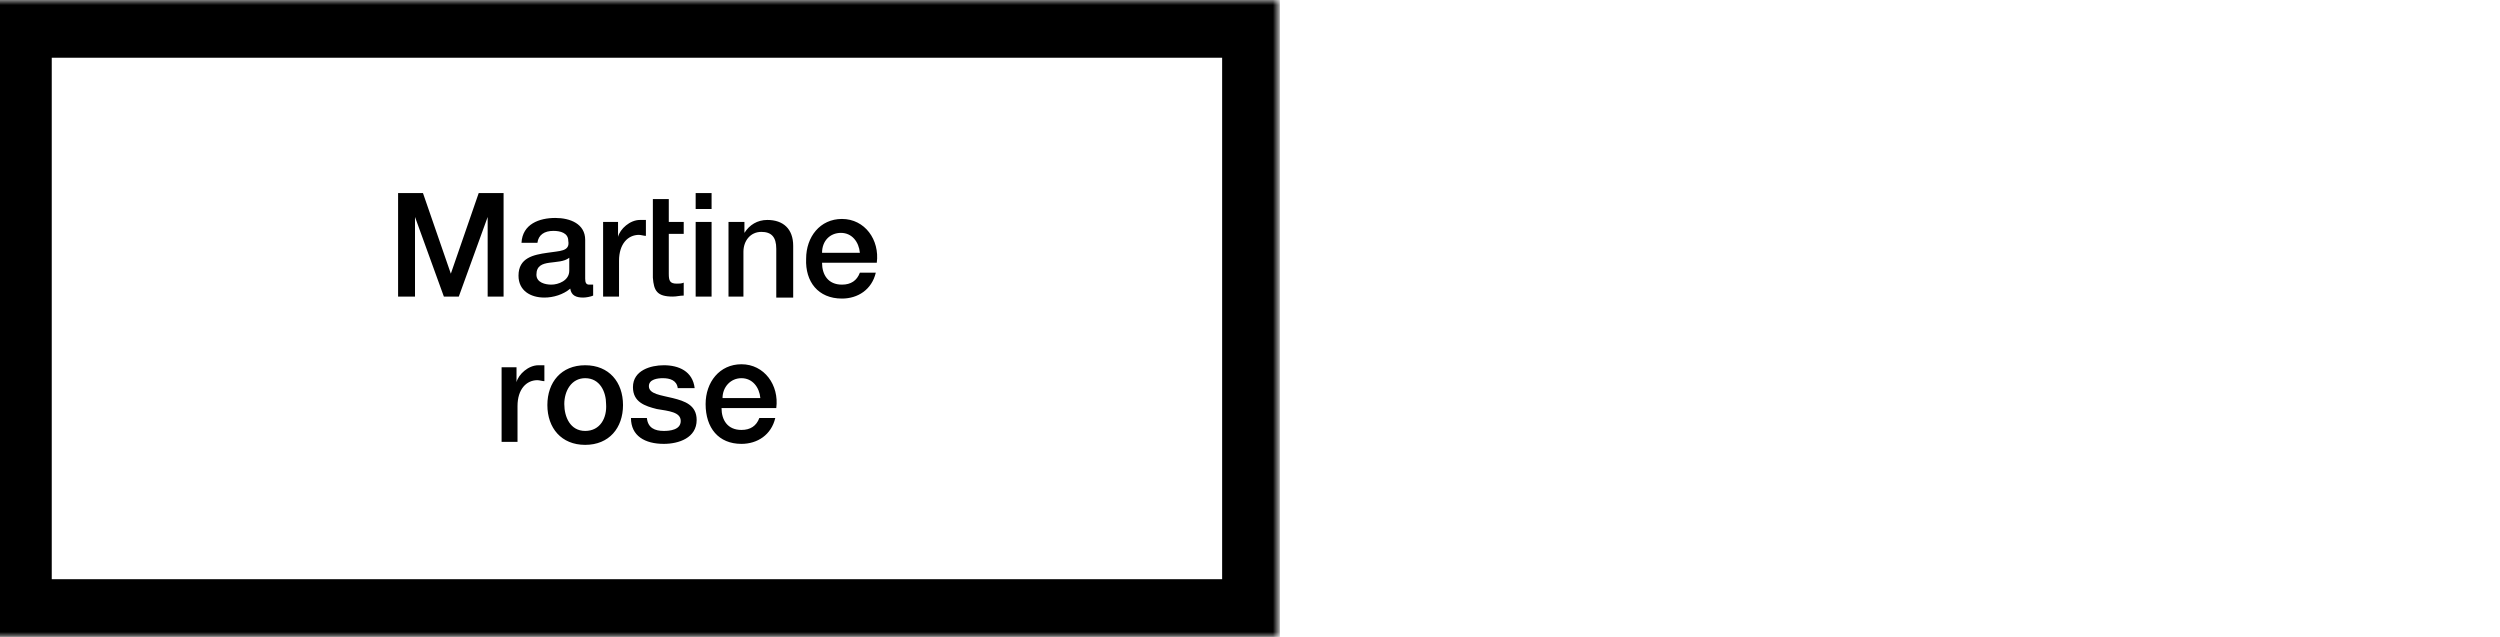 <?xml version="1.0" encoding="utf-8"?>
<!-- Generator: Adobe Illustrator 28.3.0, SVG Export Plug-In . SVG Version: 6.00 Build 0)  -->
<svg version="1.1" id="mr-box-logo" xmlns="http://www.w3.org/2000/svg" xmlns:xlink="http://www.w3.org/1999/xlink" x="0px"
	 y="0px" viewBox="0 0 251.2 64" style="enable-background:new 0 0 251.2 64;" xml:space="preserve">
<style type="text/css">
	.st0{filter:url(#Adobe_OpacityMaskFilter);}
	.st1{fill-rule:evenodd;clip-rule:evenodd;fill:#FFFFFF;}
	.st2{mask:url(#mask-3_00000108988432218025696910000007396460295947058327_);fill-rule:evenodd;clip-rule:evenodd;}
</style>
<g id="Symbols">
	<g id="Logo-_x2014_-Box">
		<g id="Group-3">
			<g id="Clip-2">
			</g>
			<defs>
				<filter id="Adobe_OpacityMaskFilter" filterUnits="userSpaceOnUse" x="-0.6" y="0" width="129.2" height="64">
					<feColorMatrix  type="matrix" values="1 0 0 0 0  0 1 0 0 0  0 0 1 0 0  0 0 0 1 0"/>
				</filter>
			</defs>
			
				<mask maskUnits="userSpaceOnUse" x="-0.6" y="0" width="129.2" height="64" id="mask-3_00000108988432218025696910000007396460295947058327_">
				<g class="st0">
					<polygon id="path-2_00000052797318303524918420000006582805231121647239_" class="st1" points="-0.6,0 134.4,0 134.4,64 
						-0.6,64 					"/>
				</g>
			</mask>
			<path class="st2" d="M62.2,29.8h-1.6v-7.5h1.5v1.5h0c0.2-0.8,1.2-1.7,2.2-1.7c0.4,0,0.5,0,0.6,0v1.6c-0.2,0-0.5-0.1-0.7-0.1
				c-1.1,0-2,0.9-2,2.6V29.8z M84.5,23.4c1.1,0,1.8,0.9,1.9,2h-3.8C82.6,24.2,83.4,23.4,84.5,23.4L84.5,23.4z M84.6,30
				c1.6,0,3-0.9,3.4-2.6h-1.6c-0.3,0.8-0.9,1.2-1.8,1.2c-1.4,0-2-1-2-2.2h5.5c0.3-2.3-1.2-4.4-3.5-4.4c-2.2,0-3.6,1.8-3.6,4
				C80.9,28.3,82.2,30,84.6,30L84.6,30z M74.8,29.8h-1.6v-7.5h1.6v1.1l0,0c0.5-0.8,1.3-1.3,2.3-1.3c1.6,0,2.6,0.9,2.6,2.6v5.2H78V25
				c0-1.2-0.5-1.7-1.5-1.7c-1.1,0-1.8,0.9-1.8,2V29.8z M69.9,21h1.6v-1.6h-1.6V21z M69.9,29.8h1.6v-7.5h-1.6V29.8z M65.6,27.9V20
				h1.6v2.3h1.5v1.2h-1.5v4c0,0.7,0.1,1,0.8,1c0.2,0,0.5,0,0.7-0.1v1.3c-0.4,0-0.7,0.1-1.1,0.1C66,29.8,65.7,29.2,65.6,27.9
				L65.6,27.9z M57.2,27.2c0,1-1.1,1.4-1.8,1.4c-0.6,0-1.5-0.2-1.5-1c0-0.9,0.6-1.1,1.3-1.2c0.7-0.1,1.5-0.1,2-0.5V27.2z M55,25.4
				c-1.4,0.2-2.9,0.5-2.9,2.3c0,1.5,1.2,2.2,2.6,2.2c0.9,0,1.9-0.3,2.6-0.9c0.1,0.7,0.6,0.9,1.3,0.9c0.3,0,0.8-0.1,1-0.2v-1.1
				c-0.2,0-0.3,0-0.4,0c-0.3,0-0.4-0.2-0.4-0.6v-3.9c0-1.6-1.5-2.2-3-2.2c-1.6,0-3.3,0.6-3.4,2.5h1.6c0.1-0.8,0.7-1.2,1.6-1.2
				c0.7,0,1.5,0.2,1.5,1C57.3,25.3,56.2,25.2,55,25.4L55,25.4z M41.7,29.8H40V19.4h2.5l2.8,8.1h0l2.8-8.1h2.5v10.4H49v-8h0l-2.9,8
				h-1.5l-2.9-8h0V29.8z M74.5,38c1.1,0,1.8,0.9,1.9,2h-3.8C72.6,38.9,73.4,38,74.5,38L74.5,38z M74.5,44.6c1.6,0,3-0.9,3.4-2.6
				h-1.6c-0.3,0.8-0.9,1.2-1.8,1.2c-1.4,0-2-1-2-2.2H78c0.3-2.3-1.2-4.4-3.5-4.4c-2.2,0-3.6,1.8-3.6,4C70.9,43,72.2,44.6,74.5,44.6
				L74.5,44.6z M66.7,36.7c1.5,0,2.9,0.6,3.1,2.3h-1.7c-0.1-0.8-0.8-1-1.5-1c-0.5,0-1.4,0.1-1.4,0.8c0,0.8,1.2,0.9,2.4,1.2
				c1.2,0.3,2.4,0.7,2.4,2.2c0,1.8-1.8,2.4-3.3,2.4c-1.9,0-3.3-0.8-3.3-2.6h1.6c0.1,1,0.8,1.3,1.7,1.3c0.6,0,1.7-0.1,1.7-1
				c0-0.9-1.2-1-2.4-1.2c-1.2-0.3-2.4-0.7-2.4-2.2C63.6,37.2,65.4,36.7,66.7,36.7L66.7,36.7z M58.8,43.3c-1.5,0-2.1-1.4-2.1-2.7
				c0-1.3,0.7-2.6,2.1-2.6c1.5,0,2.1,1.4,2.1,2.6C61,42,60.3,43.3,58.8,43.3L58.8,43.3z M58.8,36.7c-2.4,0-3.8,1.7-3.8,4
				c0,2.3,1.4,4,3.8,4c2.4,0,3.8-1.7,3.8-4C62.6,38.4,61.2,36.7,58.8,36.7L58.8,36.7z M51.9,36.9v1.5h0c0.2-0.8,1.2-1.7,2.2-1.7
				c0.4,0,0.5,0,0.6,0v1.6c-0.2,0-0.5-0.1-0.7-0.1c-1.1,0-2,0.9-2,2.6v3.6h-1.6v-7.5H51.9z M5.2,58.2h117.6V5.8H5.2V58.2z M-0.6,64
				h129.2V0H-0.6V64z"/>
		</g>
	</g>
</g>
</svg>
